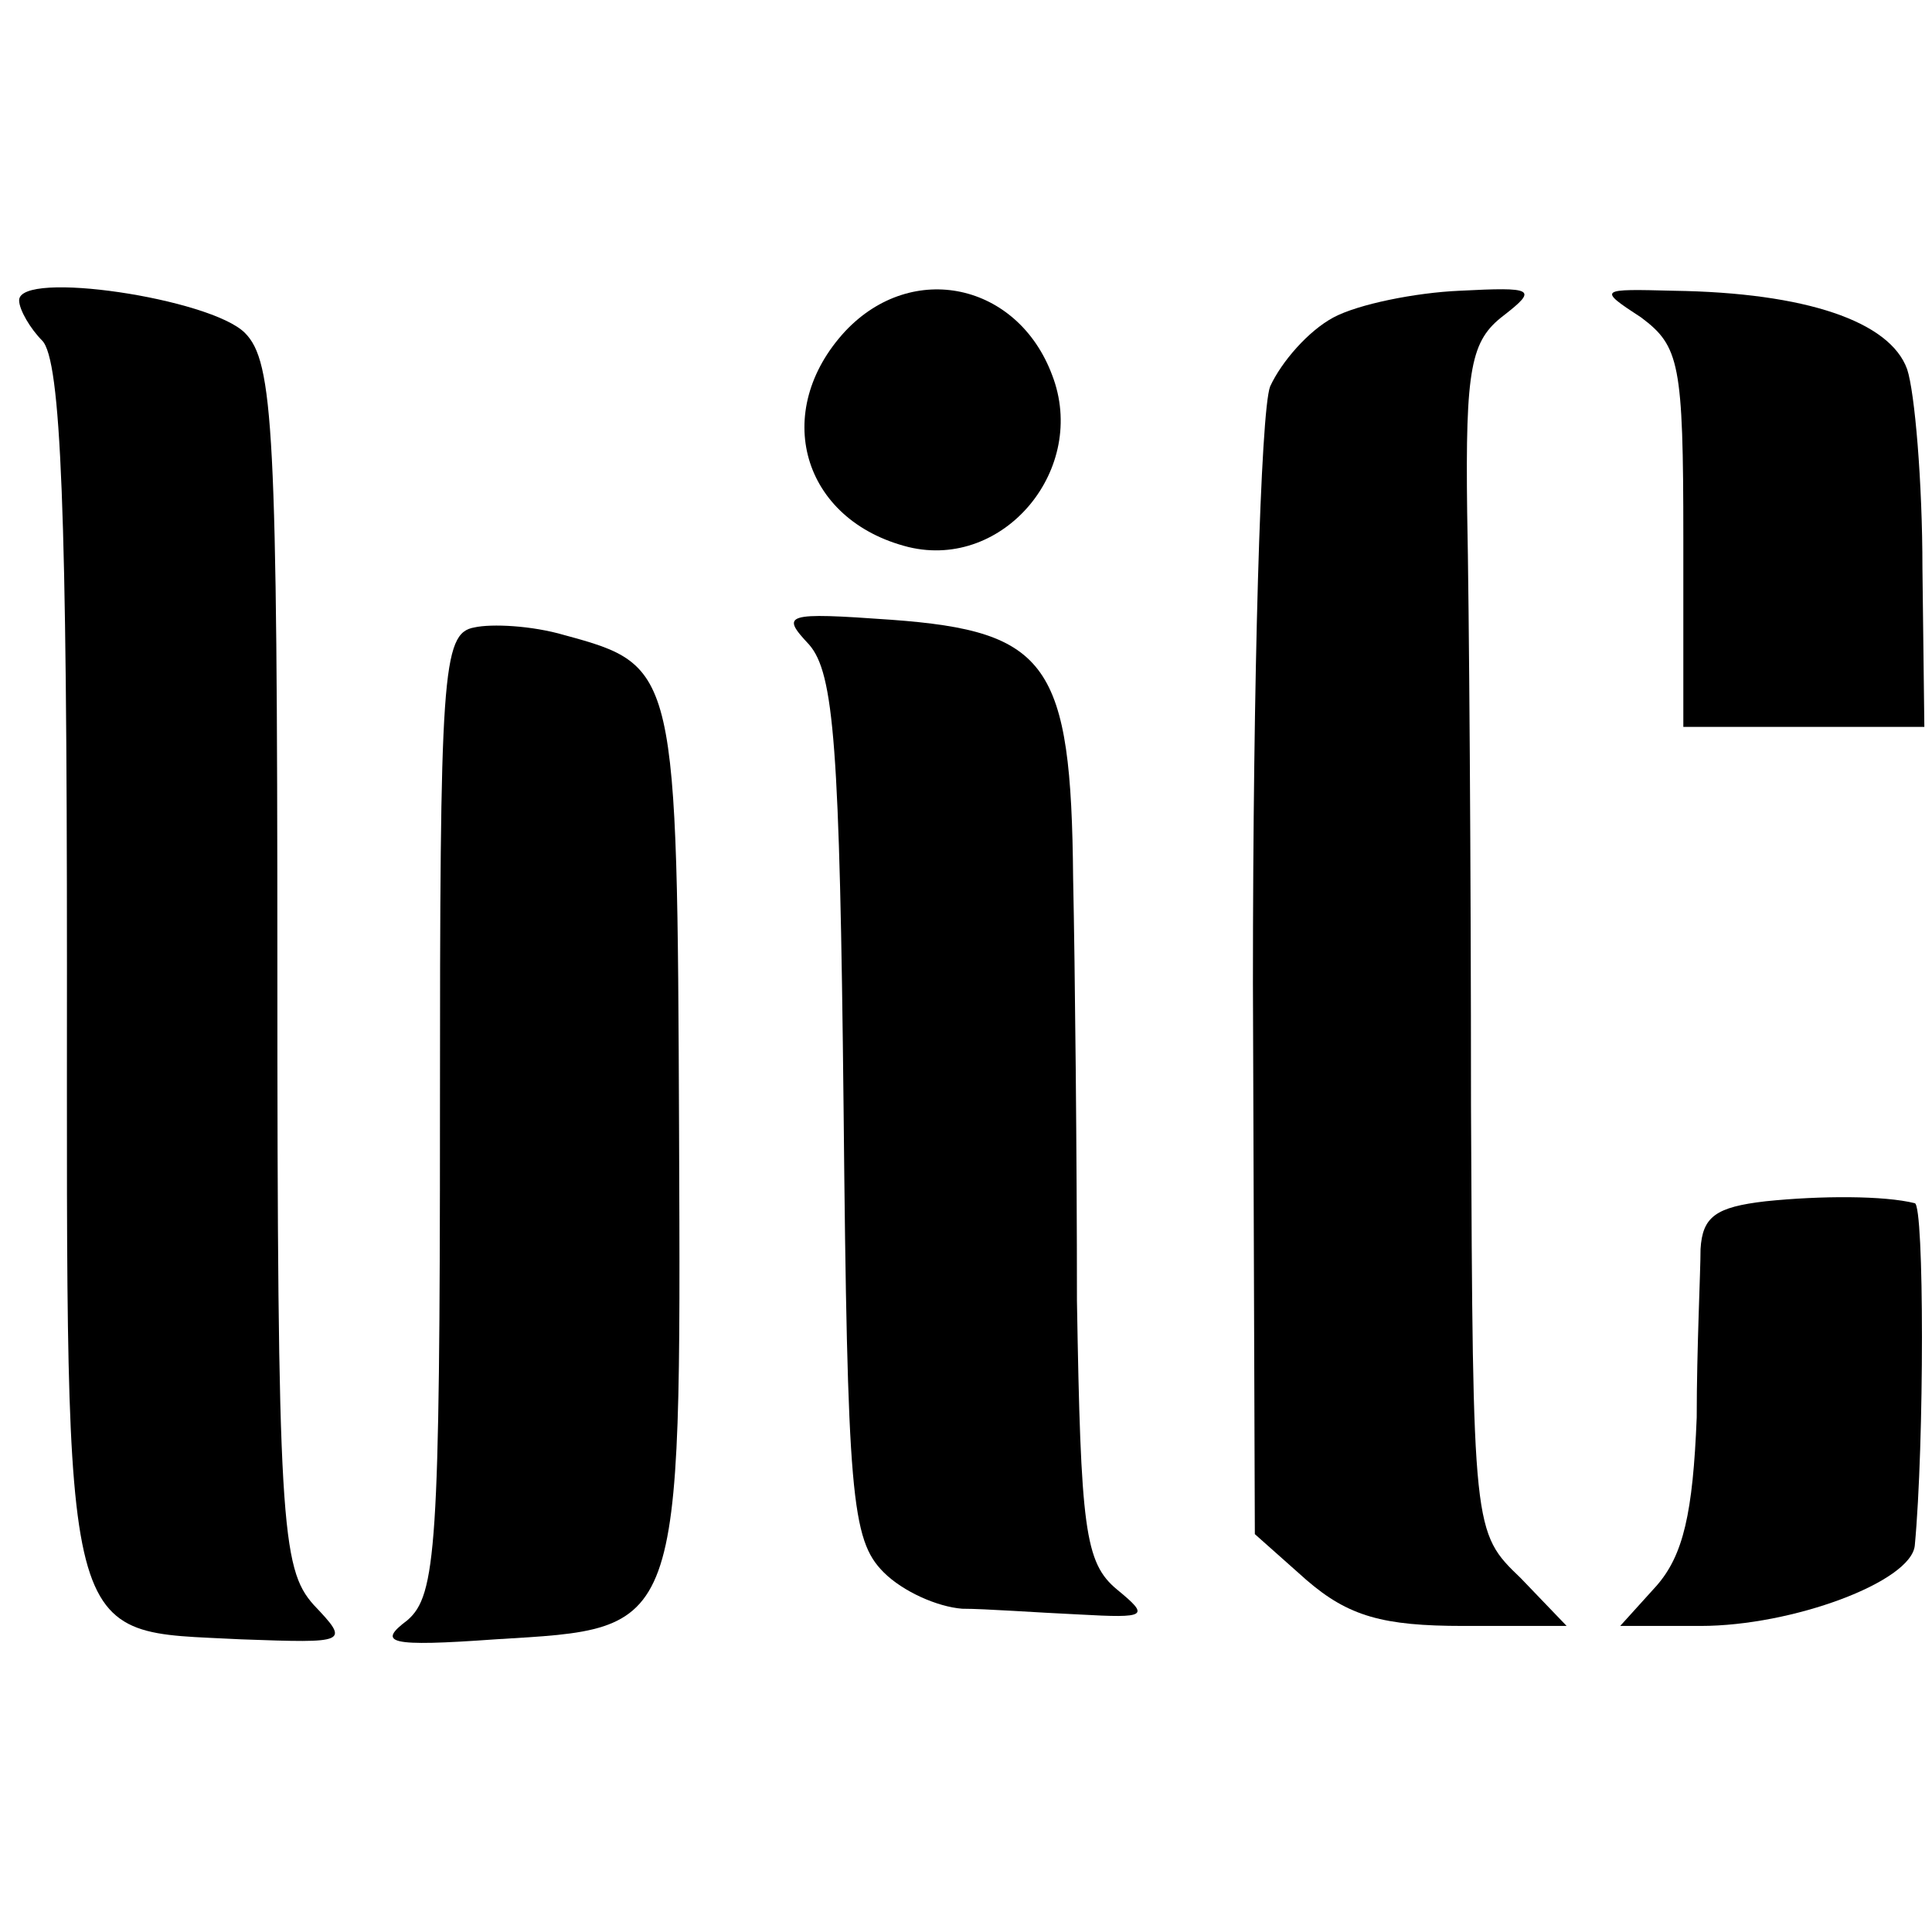 <?xml version="1.0" standalone="no"?>
<!DOCTYPE svg PUBLIC "-//W3C//DTD SVG 20010904//EN"
 "http://www.w3.org/TR/2001/REC-SVG-20010904/DTD/svg10.dtd">
<svg version="1.0" xmlns="http://www.w3.org/2000/svg"
 width="101pt" height="101pt" viewBox="0 0 101 101"
 preserveAspectRatio="xMidYMid meet">
<g transform="translate(0,101) scale(0.1,-0.1)"
fill="#000000" stroke="none">
<path d="M10 853 c0 -5 6 -15 12 -21 10 -10 13 -91 13 -327 0 -363 -4 -347 91
-352 56 -2 57 -2 38 18 -17 19 -19 43 -19 335 0 279 -2 315 -17 330 -18 18
-118 33 -118 17z"/>
<path d="M442 837 c-39 -42 -23 -99 33 -113 50 -12 94 41 75 90 -18 48 -73 60
-108 23z"/>
<path d="M697 844 c-13 -7 -27 -23 -33 -36 -5 -13 -9 -153 -9 -312 l1 -288 27
-24 c22 -19 40 -24 82 -24 l54 0 -24 25 c-25 24 -25 24 -26 247 0 123 -1 262
-2 310 -1 76 2 90 19 103 18 14 16 15 -23 13 -23 -1 -53 -7 -66 -14z"/>
<path d="M858 844 c20 -15 22 -24 22 -115 l0 -99 63 0 63 0 -1 83 c0 45 -4 92
-8 104 -9 25 -53 40 -122 41 -39 1 -40 1 -17 -14z"/>
<path d="M248 682 c-17 -3 -18 -24 -18 -254 0 -227 -2 -252 -17 -265 -16 -12
-10 -14 46 -10 98 6 97 1 96 265 -1 242 -1 244 -60 260 -17 5 -38 6 -47 4z"/>
<path d="M423 673 c13 -15 16 -53 18 -242 2 -203 4 -226 21 -243 10 -10 28
-18 41 -19 12 0 39 -2 61 -3 36 -2 37 -1 20 13 -17 14 -19 32 -21 151 0 74 -1
174 -2 221 -1 112 -13 129 -95 135 -56 4 -58 3 -43 -13z"/>
<path d="M923 382 c-26 -3 -33 -8 -34 -25 0 -12 -2 -52 -2 -88 -2 -50 -7 -72
-21 -88 l-19 -21 42 0 c48 0 110 23 112 42 5 53 5 178 0 179 -16 4 -49 4 -78
1z"/>
</g>
</svg>
